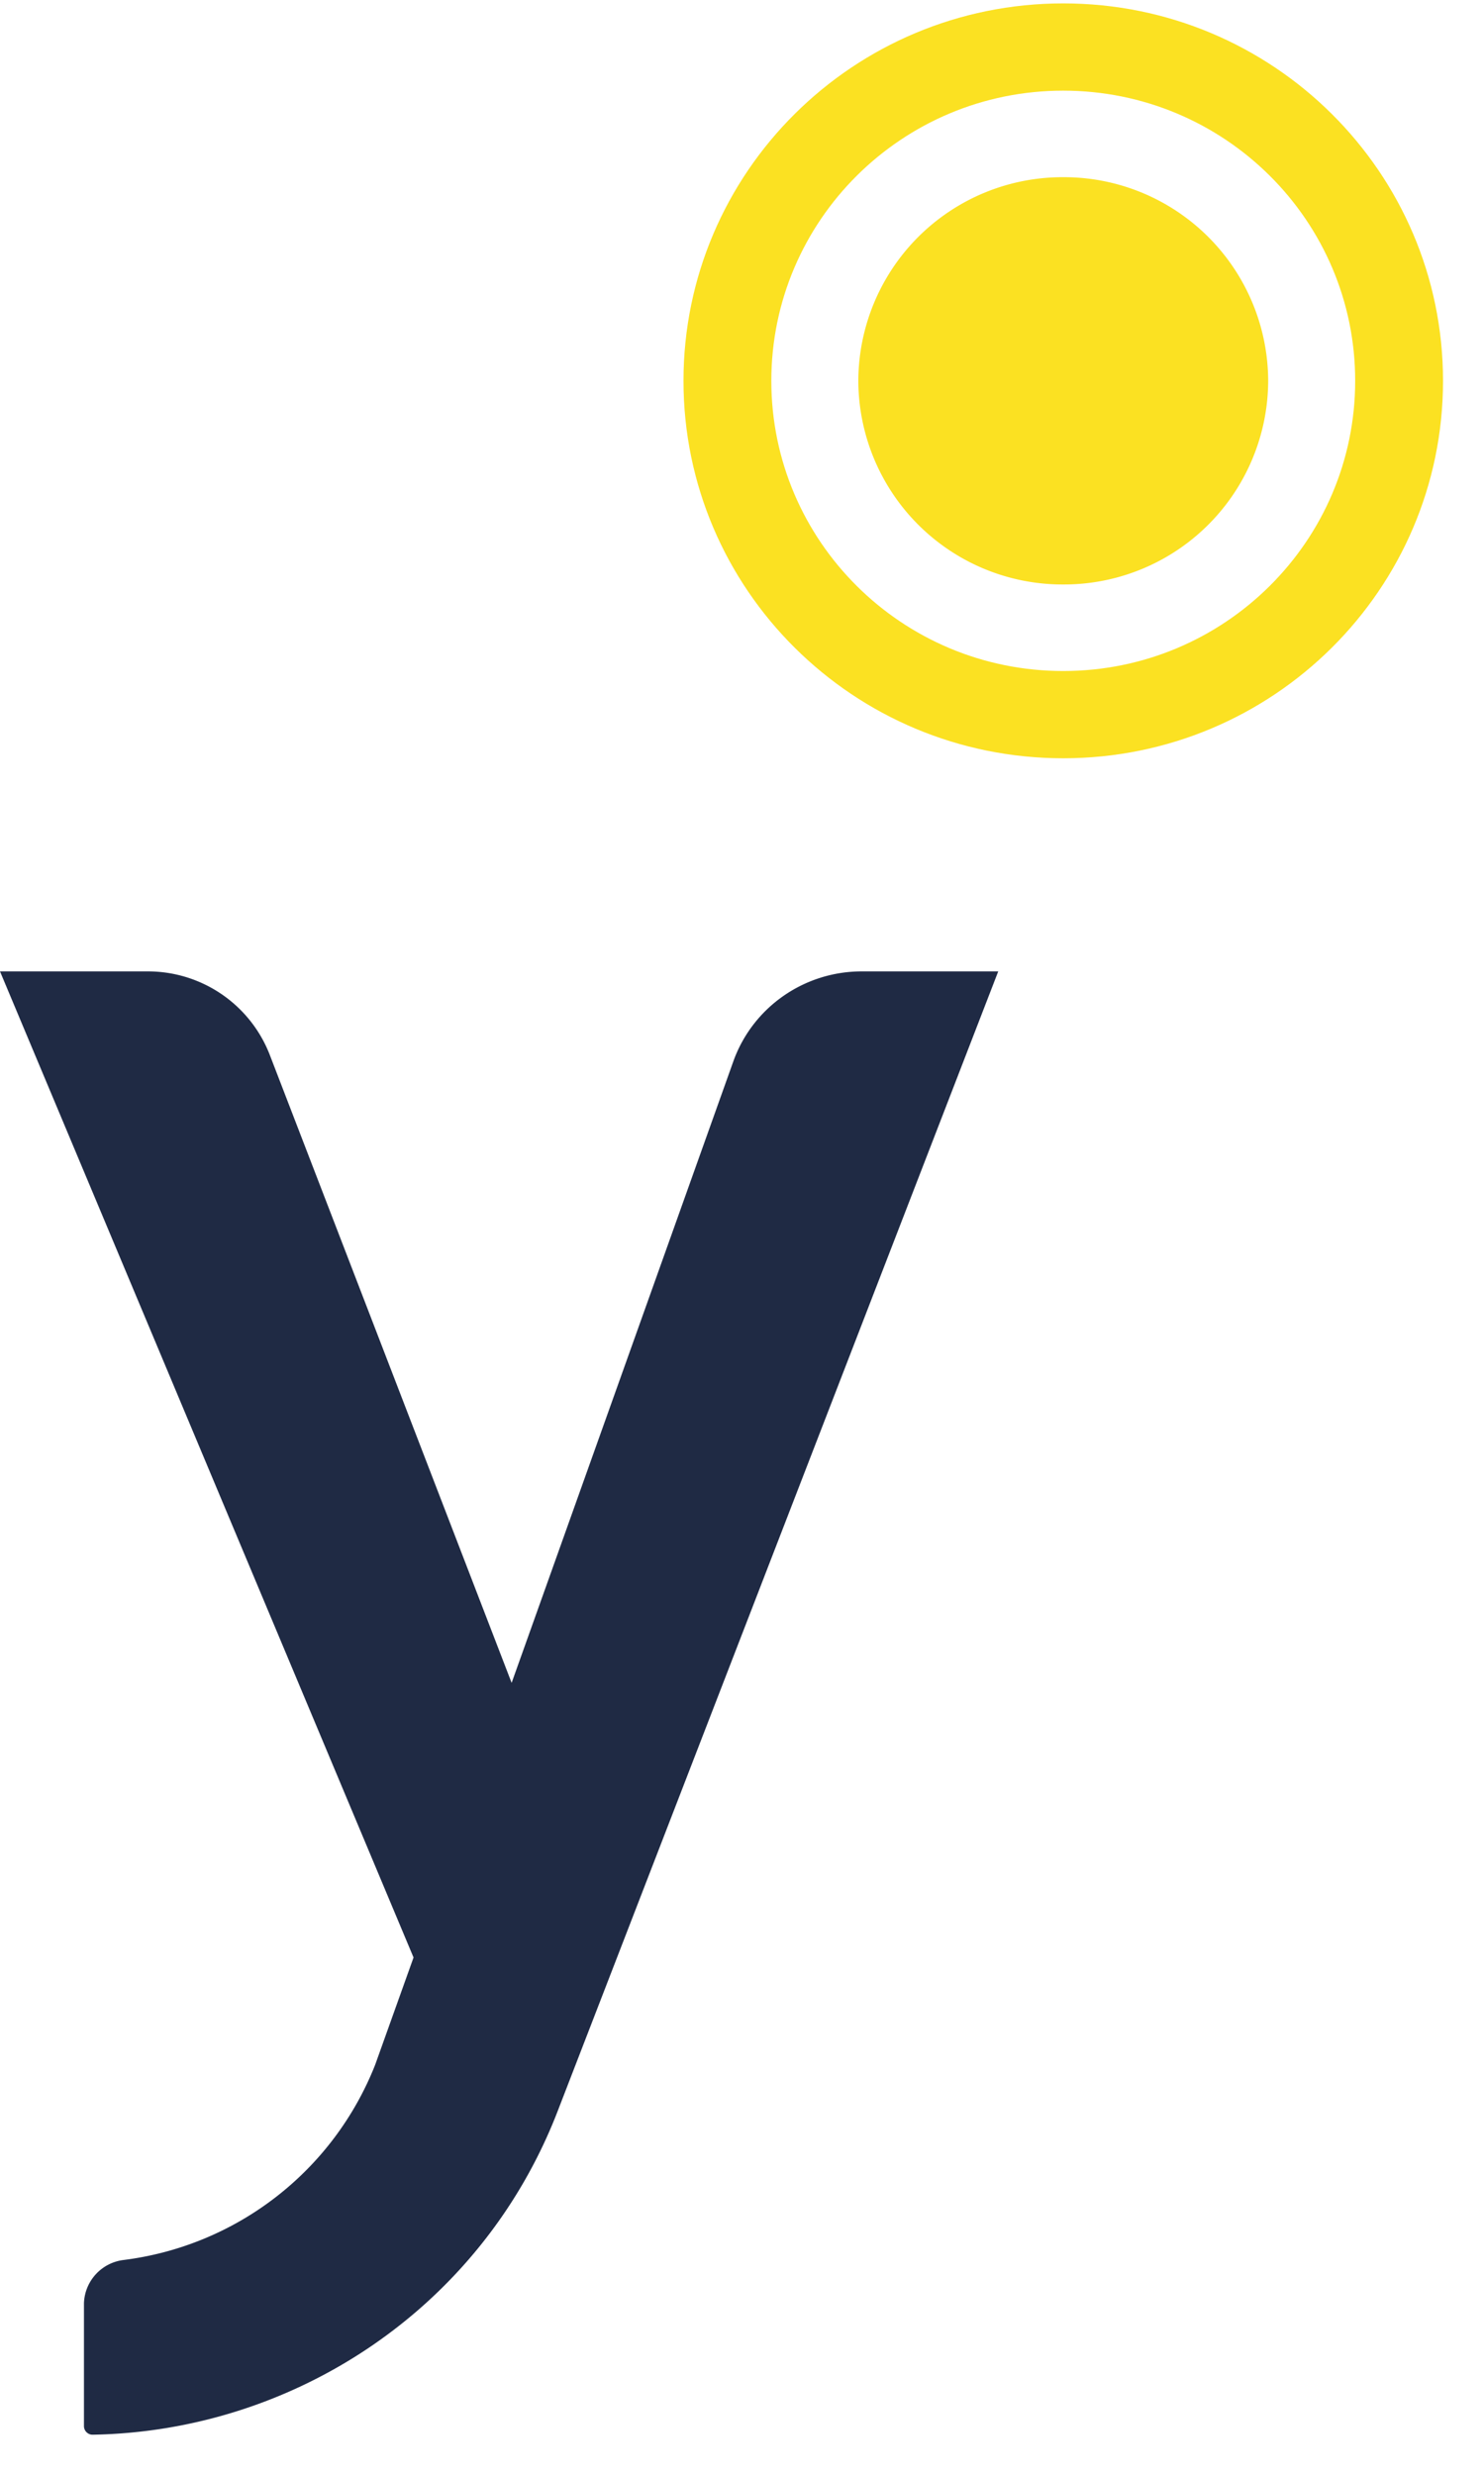 <svg xmlns="http://www.w3.org/2000/svg" width="21" height="35" viewBox="0 0 21 35">
    <g fill="none" fill-rule="evenodd">
        <path fill="#FBE122" d="M15.046 9.49c-2.282 0-4.131-1.838-4.131-4.104s1.85-4.104 4.13-4.104c2.283 0 4.132 1.838 4.132 4.104s-1.85 4.104-4.131 4.104m0-9.442c-2.968 0-5.374 2.39-5.374 5.338s2.406 5.338 5.374 5.338c2.968 0 5.374-2.39 5.374-5.338S18.014.048 15.046.048"/>
        <path fill="#FBE122" d="M15.046 2.506a2.89 2.89 0 0 0-2.9 2.88 2.89 2.89 0 0 0 2.9 2.88 2.89 2.89 0 0 0 2.9-2.88 2.89 2.89 0 0 0-2.9-2.88"/>
        <path fill="#1F2A44" d="M12.194 13.738c-.82 0-1.55.514-1.82 1.282L7.24 23.8l-3.422-8.88a1.85 1.85 0 0 0-1.729-1.182H0l5.852 13.946-.544 1.52a4.419 4.419 0 0 1-3.567 2.759.638.638 0 0 0-.553.611v1.737c0 .068.057.124.125.122 2.832-.05 5.483-1.771 6.569-4.552l6.244-16.143h-1.932z"/>
    </g>
</svg>

